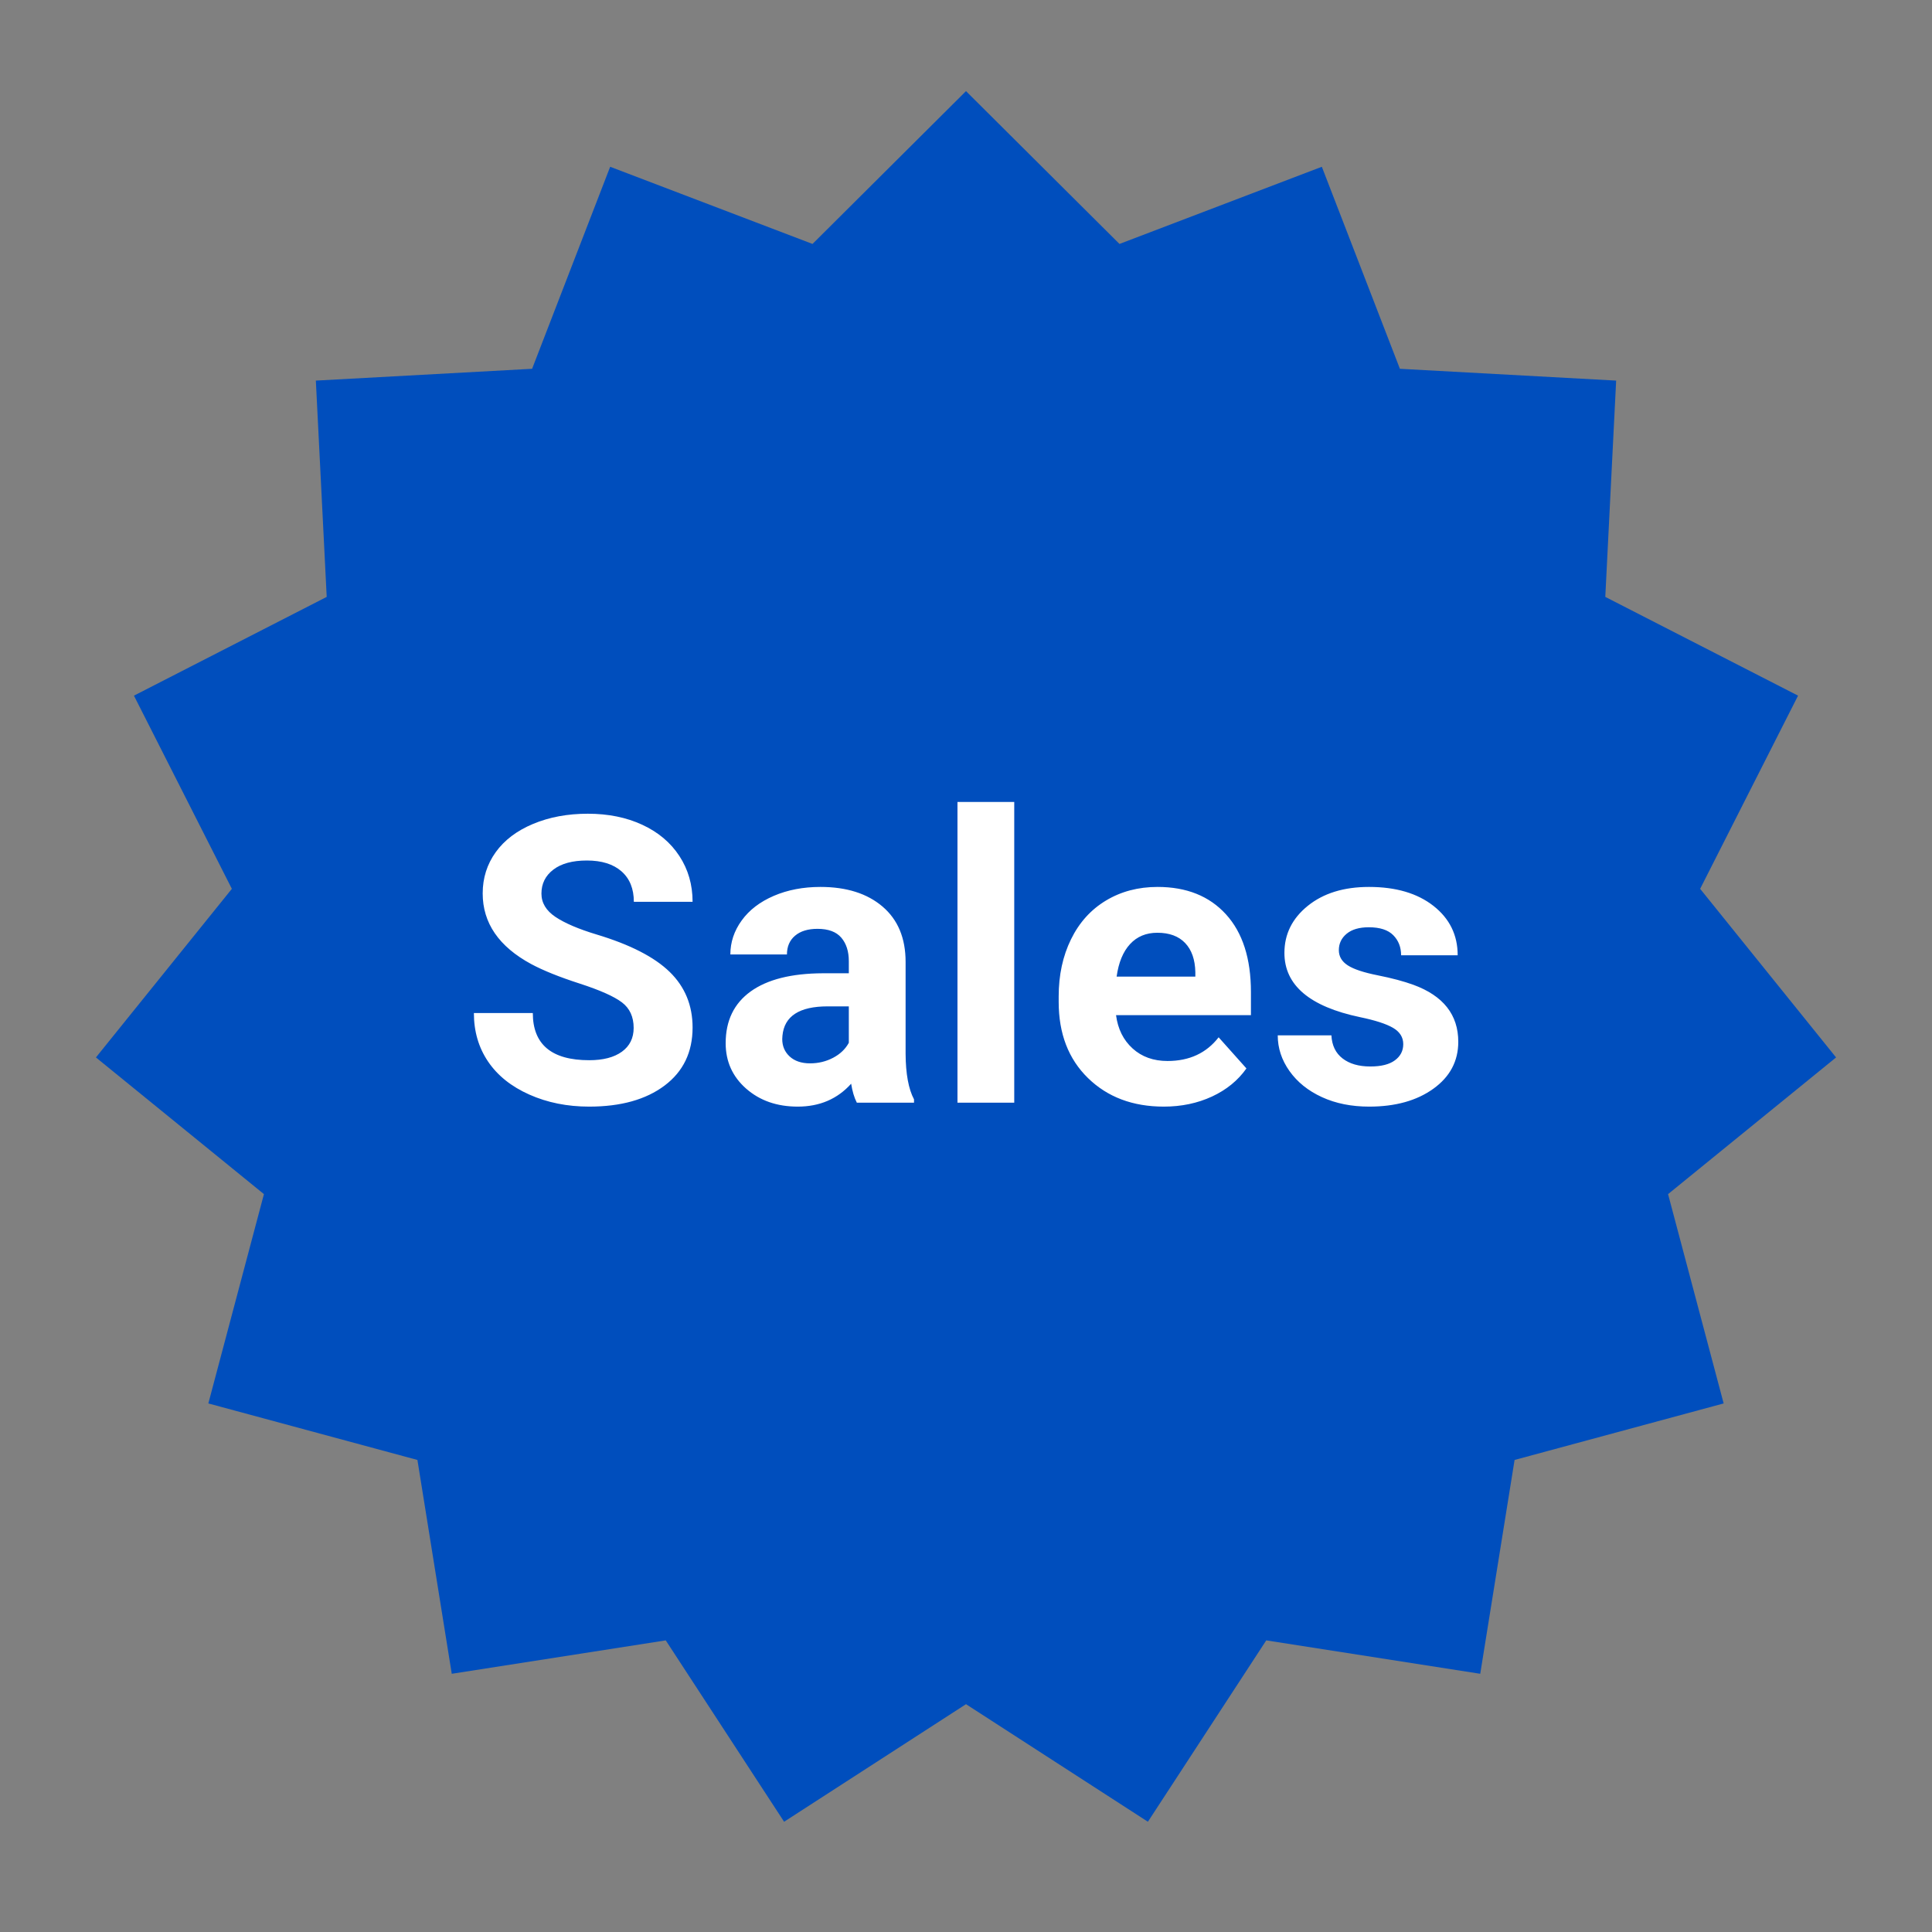 <?xml version="1.0" encoding="UTF-8"?>
<svg width="106px" height="106px" viewBox="0 0 106 106" version="1.1" xmlns="http://www.w3.org/2000/svg" xmlns:xlink="http://www.w3.org/1999/xlink">
    <rect x="0" y="0" width="106" height="106" fill="#808080" stroke="none"/>
    <title>4. Elements_Microillustrations/Sales</title>
    <g id="4.-Elements_Microillustrations/Sales" stroke="none" stroke-width="1" fill="none" fill-rule="evenodd">
        <polygon id="Star" fill="#004EBD" points="53 93.501 43.02 99.951 36.527 90 24.786 91.833 22.902 80.101 11.431 77 14.481 65.516 5.263 58.017 12.721 48.766 7.349 38.167 17.925 32.749 17.329 20.882 29.194 20.234 33.477 9.15 44.579 13.384 53 5 61.421 13.384 72.523 9.15 76.806 20.234 88.671 20.882 88.075 32.749 98.651 38.167 93.279 48.766 100.737 58.017 91.519 65.516 94.569 77 83.098 80.101 81.214 91.833 69.473 90 62.98 99.951"></polygon>
        <path d="M32.327,60.715 C34.06,60.715 35.439,60.33 36.463,59.56 C37.487,58.79 37.999,57.729 37.999,56.375 C37.999,55.158 37.58,54.141 36.742,53.324 C35.904,52.508 34.569,51.824 32.735,51.272 C31.74,50.972 30.986,50.649 30.474,50.306 C29.962,49.962 29.706,49.536 29.706,49.027 C29.706,48.483 29.924,48.044 30.361,47.711 C30.798,47.378 31.41,47.212 32.198,47.212 C33.015,47.212 33.648,47.411 34.1,47.808 C34.551,48.206 34.776,48.762 34.776,49.479 L34.776,49.479 L37.999,49.479 C37.999,48.54 37.757,47.702 37.274,46.965 C36.791,46.227 36.112,45.656 35.238,45.251 C34.365,44.847 33.369,44.645 32.252,44.645 C31.142,44.645 30.141,44.831 29.25,45.203 C28.358,45.576 27.674,46.093 27.198,46.755 C26.722,47.418 26.483,48.172 26.483,49.017 C26.483,50.642 27.371,51.935 29.147,52.895 C29.799,53.245 30.684,53.602 31.801,53.963 C32.918,54.325 33.691,54.669 34.121,54.995 C34.551,55.32 34.766,55.788 34.766,56.396 C34.766,56.955 34.551,57.39 34.121,57.702 C33.691,58.013 33.093,58.169 32.327,58.169 C30.265,58.169 29.233,57.306 29.233,55.58 L29.233,55.58 L26,55.58 C26,56.59 26.26,57.478 26.779,58.244 C27.298,59.01 28.052,59.614 29.04,60.054 C30.028,60.495 31.124,60.715 32.327,60.715 Z M43.767,60.715 C44.97,60.715 45.947,60.296 46.699,59.458 C46.764,59.873 46.868,60.221 47.011,60.5 L47.011,60.5 L50.148,60.5 L50.148,60.317 C49.847,59.752 49.693,58.917 49.686,57.814 L49.686,57.814 L49.686,52.776 C49.686,51.473 49.265,50.461 48.424,49.742 C47.582,49.022 46.445,48.662 45.013,48.662 C44.068,48.662 43.215,48.825 42.456,49.151 C41.697,49.477 41.11,49.926 40.695,50.499 C40.279,51.072 40.071,51.695 40.071,52.368 L40.071,52.368 L43.176,52.368 C43.176,51.931 43.325,51.588 43.622,51.337 C43.919,51.086 44.329,50.961 44.852,50.961 C45.446,50.961 45.881,51.122 46.157,51.444 C46.433,51.767 46.571,52.196 46.571,52.733 L46.571,52.733 L46.571,53.399 L45.142,53.399 C43.416,53.407 42.096,53.74 41.183,54.398 C40.27,55.057 39.814,56.003 39.814,57.234 C39.814,58.237 40.188,59.068 40.936,59.727 C41.685,60.385 42.628,60.715 43.767,60.715 Z M44.444,58.341 C43.971,58.341 43.599,58.215 43.326,57.965 C43.054,57.714 42.918,57.396 42.918,57.009 L42.918,57.009 L42.929,56.826 C43.029,55.752 43.856,55.215 45.41,55.215 L45.41,55.215 L46.571,55.215 L46.571,57.213 C46.384,57.557 46.098,57.831 45.711,58.035 C45.324,58.239 44.902,58.341 44.444,58.341 Z M55.647,60.5 L55.647,44 L52.532,44 L52.532,60.5 L55.647,60.5 Z M63.853,60.715 C64.82,60.715 65.701,60.53 66.496,60.162 C67.291,59.793 67.921,59.279 68.386,58.62 L68.386,58.62 L66.861,56.912 C66.188,57.779 65.253,58.212 64.057,58.212 C63.284,58.212 62.645,57.983 62.14,57.524 C61.635,57.066 61.332,56.457 61.232,55.698 L61.232,55.698 L68.633,55.698 L68.633,54.431 C68.633,52.59 68.177,51.169 67.264,50.166 C66.351,49.163 65.099,48.662 63.509,48.662 C62.449,48.662 61.506,48.911 60.679,49.409 C59.852,49.906 59.212,50.615 58.761,51.536 C58.31,52.456 58.085,53.5 58.085,54.667 L58.085,54.667 L58.085,54.968 C58.085,56.708 58.62,58.101 59.691,59.146 C60.761,60.192 62.149,60.715 63.853,60.715 Z M65.583,53.582 L61.264,53.582 C61.372,52.809 61.617,52.214 62,51.799 C62.383,51.383 62.883,51.176 63.499,51.176 C64.157,51.176 64.666,51.364 65.024,51.74 C65.382,52.116 65.568,52.647 65.583,53.335 L65.583,53.335 L65.583,53.582 Z M75.121,60.715 C76.56,60.715 77.735,60.387 78.644,59.732 C79.554,59.077 80.009,58.219 80.009,57.159 C80.009,55.677 79.189,54.635 77.549,54.033 C77.019,53.84 76.367,53.666 75.594,53.512 C74.82,53.358 74.27,53.176 73.945,52.964 C73.619,52.753 73.456,52.476 73.456,52.132 C73.456,51.767 73.599,51.466 73.886,51.229 C74.172,50.993 74.577,50.875 75.099,50.875 C75.708,50.875 76.156,51.02 76.442,51.31 C76.729,51.6 76.872,51.967 76.872,52.411 L76.872,52.411 L79.976,52.411 C79.976,51.301 79.534,50.399 78.65,49.704 C77.765,49.009 76.585,48.662 75.11,48.662 C73.728,48.662 72.609,49.008 71.753,49.699 C70.897,50.39 70.47,51.251 70.47,52.282 C70.47,54.051 71.852,55.226 74.616,55.806 C75.447,55.978 76.05,56.173 76.426,56.391 C76.802,56.61 76.99,56.909 76.99,57.288 C76.99,57.653 76.838,57.949 76.533,58.174 C76.229,58.4 75.78,58.513 75.185,58.513 C74.548,58.513 74.04,58.366 73.66,58.072 C73.28,57.779 73.076,57.356 73.048,56.805 L73.048,56.805 L70.104,56.805 C70.104,57.507 70.319,58.16 70.749,58.765 C71.179,59.37 71.771,59.847 72.527,60.194 C73.282,60.541 74.147,60.715 75.121,60.715 Z" id="Sales" fill="#FFFFFF"></path>
    </g>
</svg>